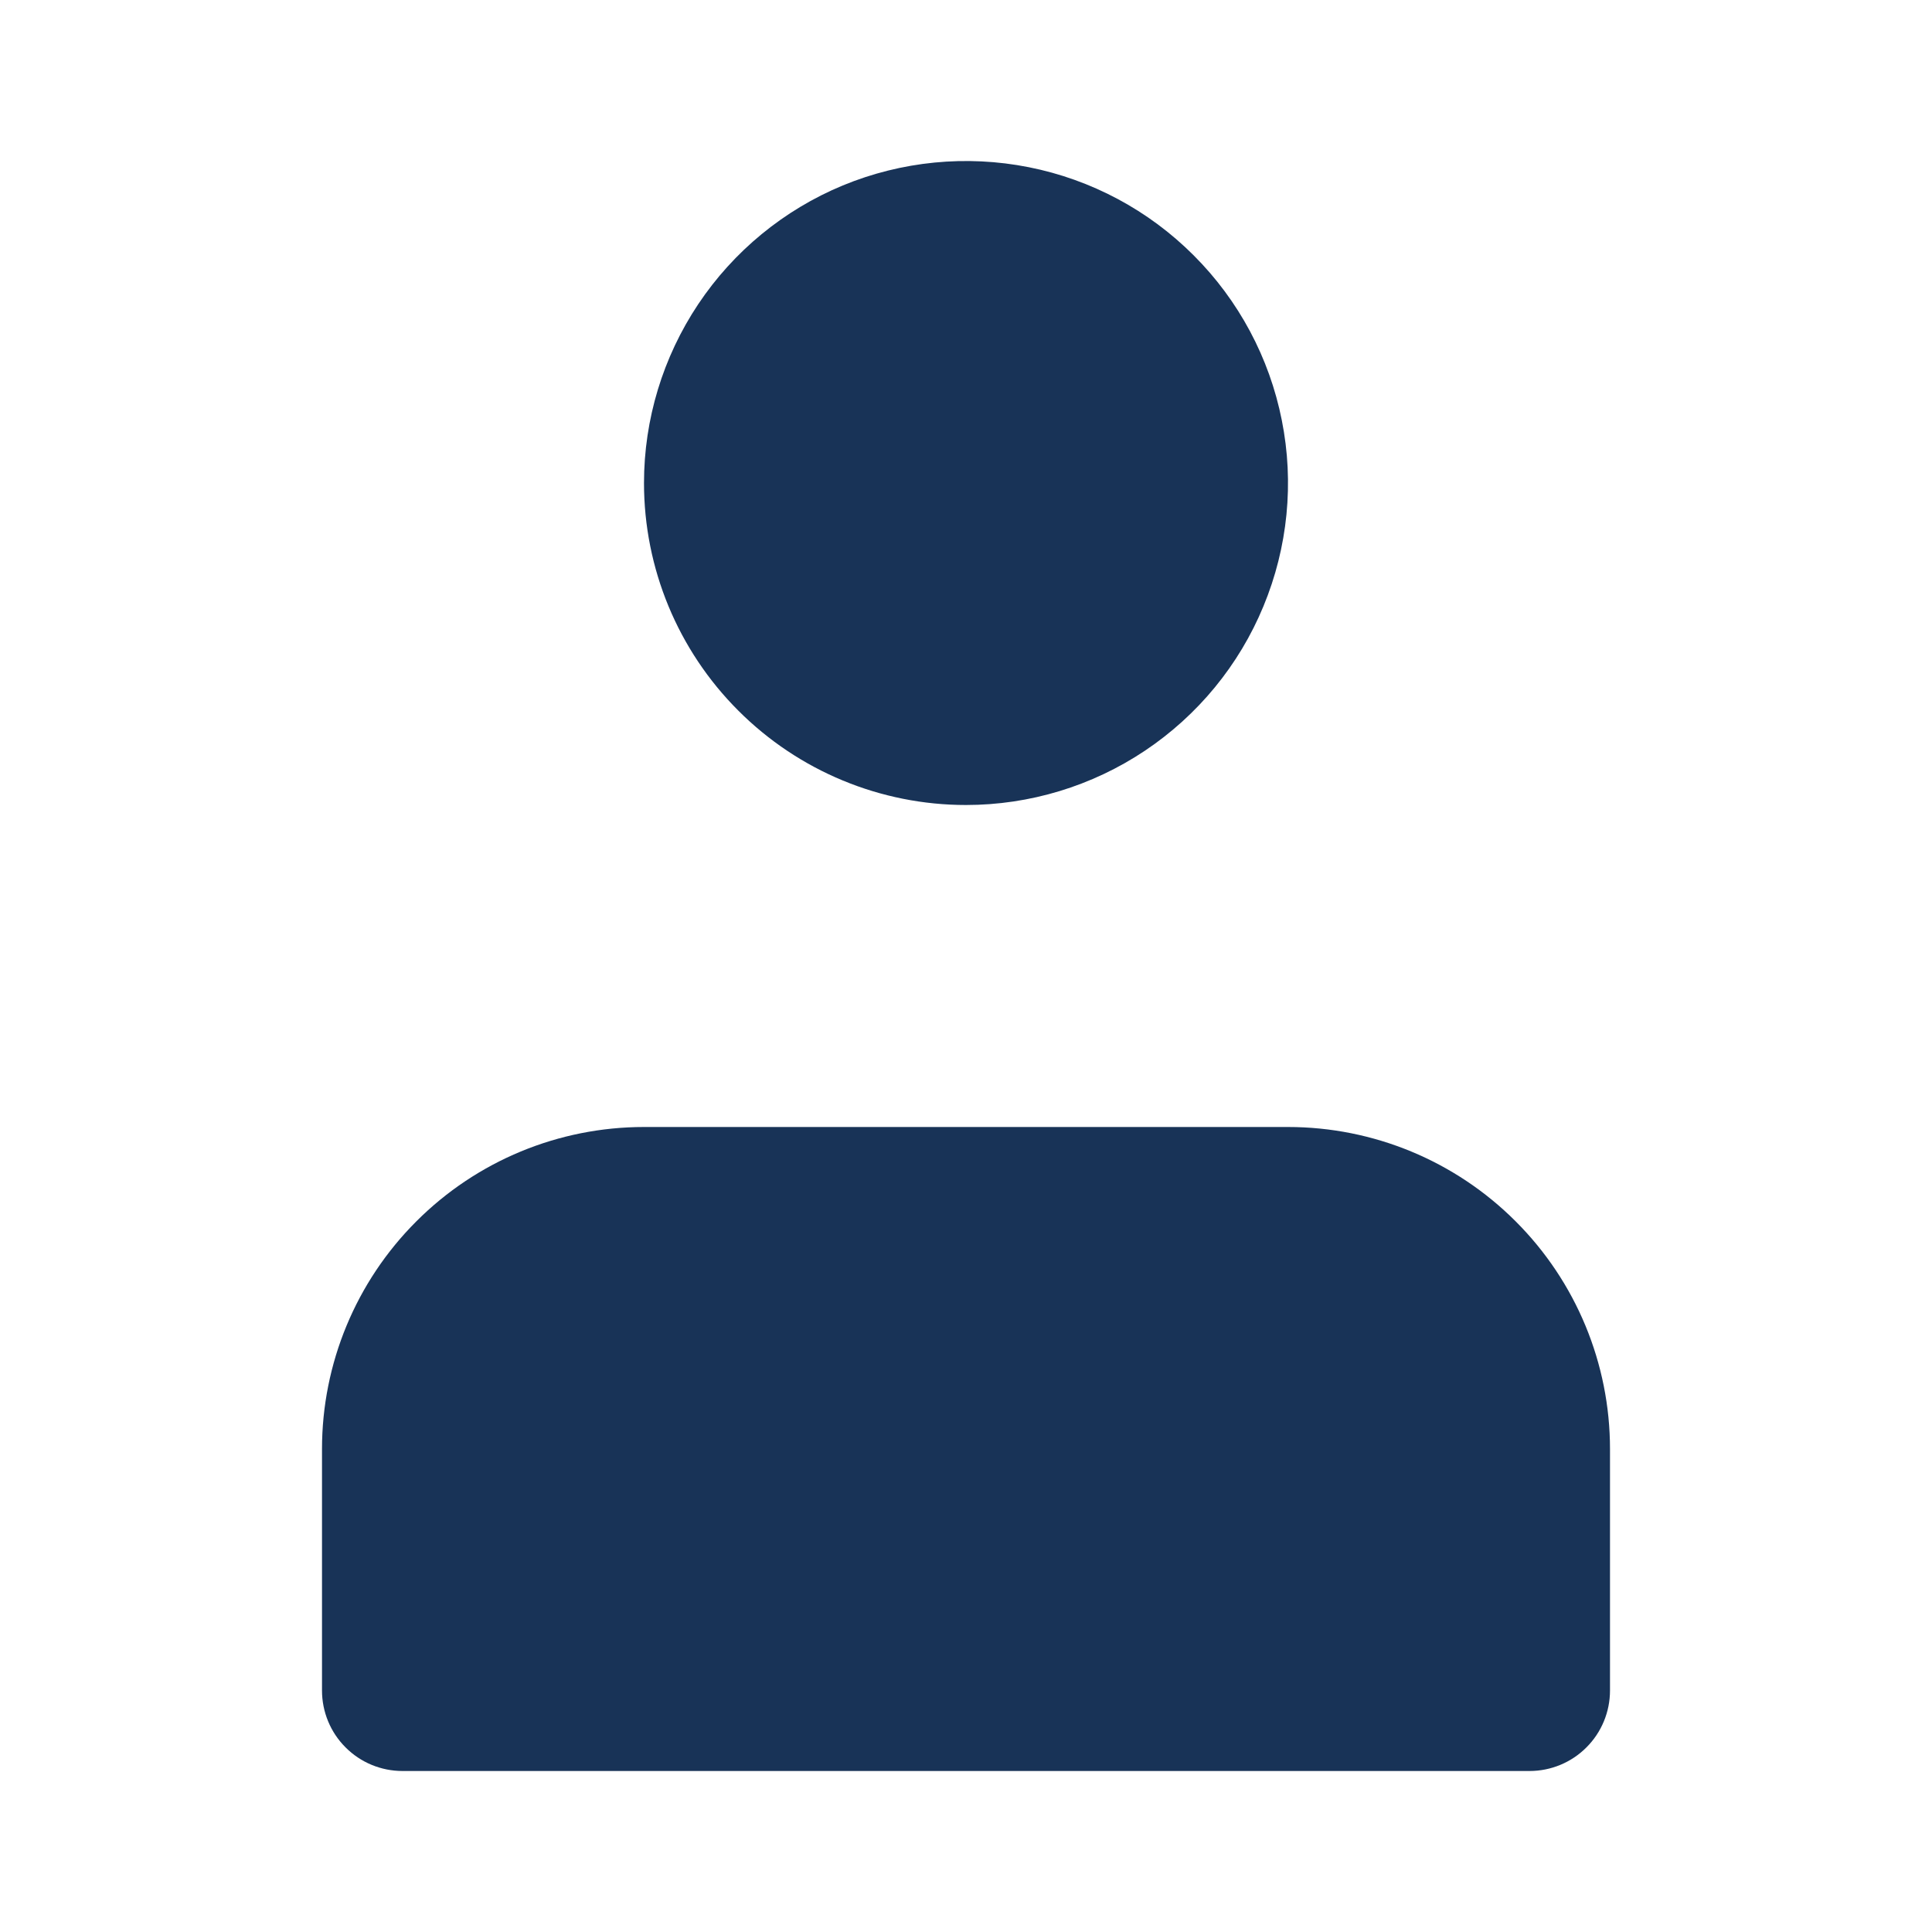 <svg width="24" height="24" viewBox="0 0 24 24" fill="none" xmlns="http://www.w3.org/2000/svg">
<path d="M8 6C8 5.209 8.235 4.436 8.674 3.778C9.114 3.12 9.738 2.607 10.469 2.304C11.2 2.002 12.004 1.923 12.78 2.077C13.556 2.231 14.269 2.612 14.828 3.172C15.388 3.731 15.769 4.444 15.923 5.22C16.078 5.996 15.998 6.8 15.695 7.531C15.393 8.262 14.88 8.886 14.222 9.326C13.565 9.765 12.791 10 12 10C10.939 10 9.922 9.579 9.172 8.828C8.421 8.078 8 7.061 8 6ZM5 22H19C19.265 22 19.52 21.895 19.707 21.707C19.895 21.52 20 21.265 20 21V18C20 16.939 19.579 15.922 18.828 15.172C18.078 14.421 17.061 14 16 14H8C6.939 14 5.922 14.421 5.172 15.172C4.421 15.922 4 16.939 4 18V21C4 21.265 4.105 21.52 4.293 21.707C4.48 21.895 4.735 22 5 22Z" fill="#183357"/>
</svg>
